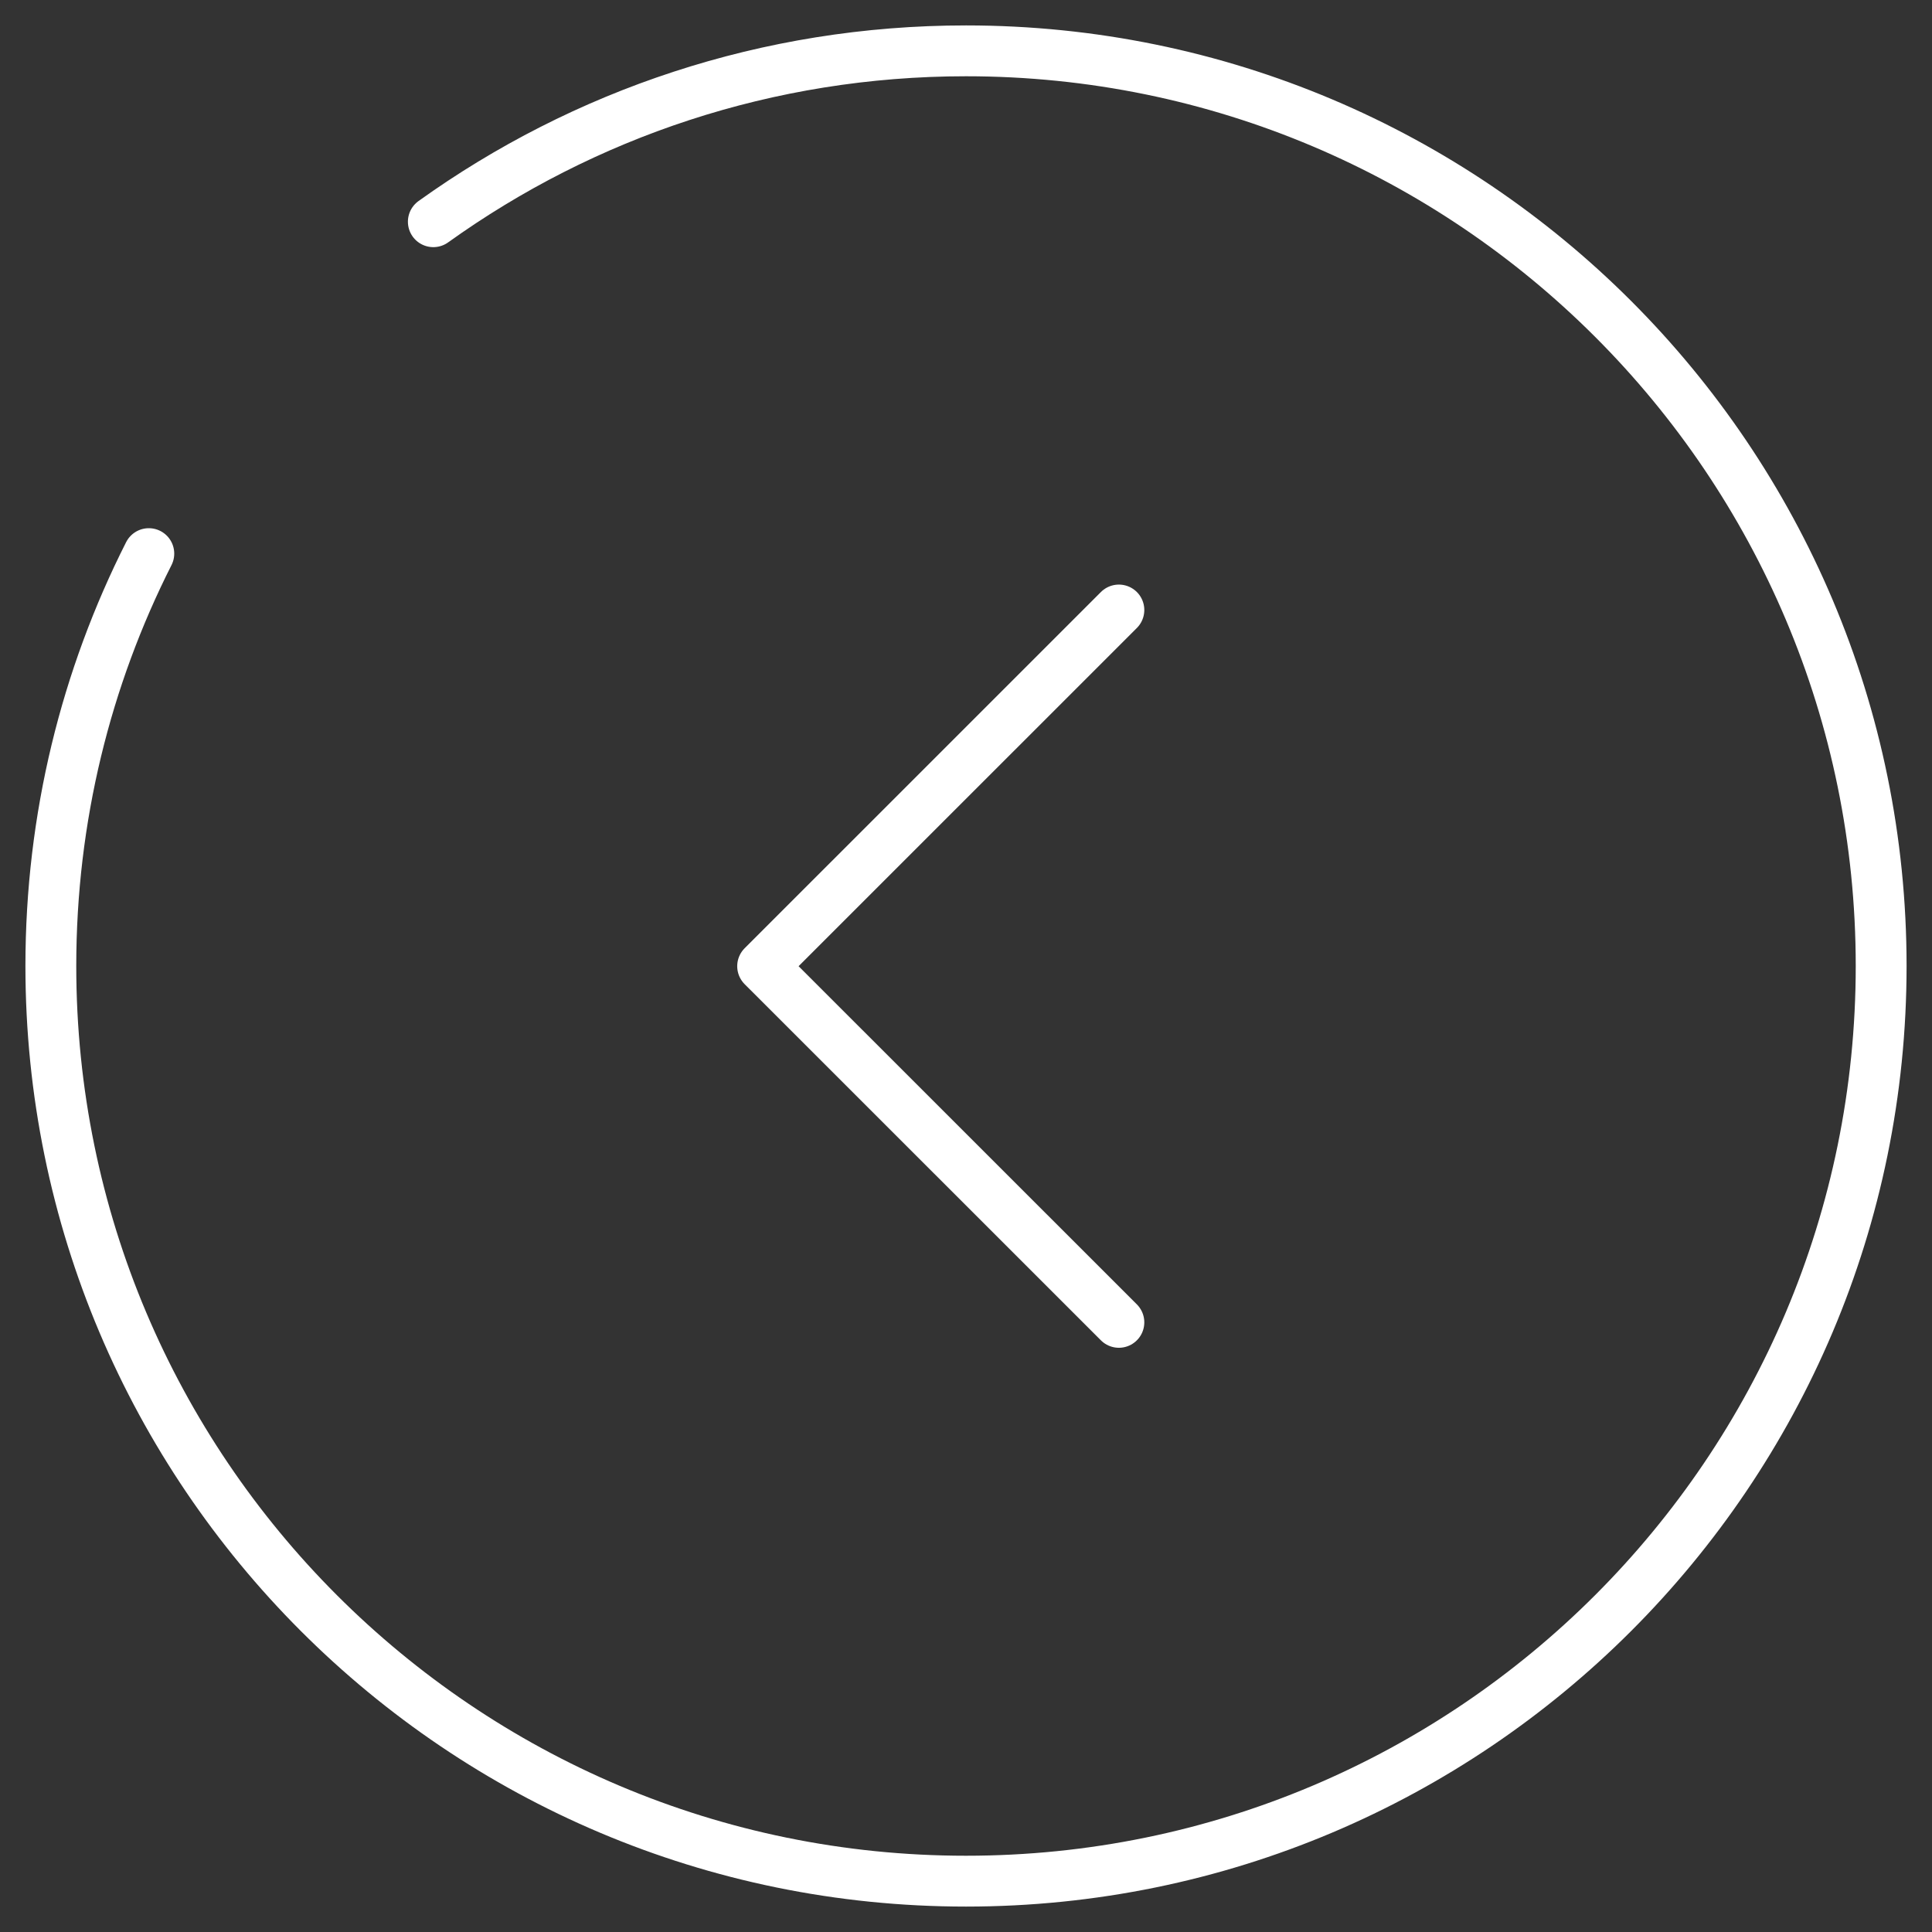 <svg width="38" height="38" viewBox="0 0 38 38" fill="none" xmlns="http://www.w3.org/2000/svg">
<rect x="0" y="0" width="38" height="38" fill="#333333" stroke="none"/>
<path d="M22.007 11.998L15 19.004L22.007 26.009" stroke="white" stroke-miterlimit="22.926" stroke-linecap="round" stroke-linejoin="round"/>
<path d="M8.523 4.361C11.474 2.245 15.092 1 19 1C28.941 1 37 9.059 37 19C37 28.941 28.941 37 19 37C9.059 37 1 28.941 1 19C1 16.081 1.694 13.326 2.927 10.889" stroke="white" stroke-miterlimit="22.926" stroke-linecap="round" stroke-linejoin="round"/>
</svg>
